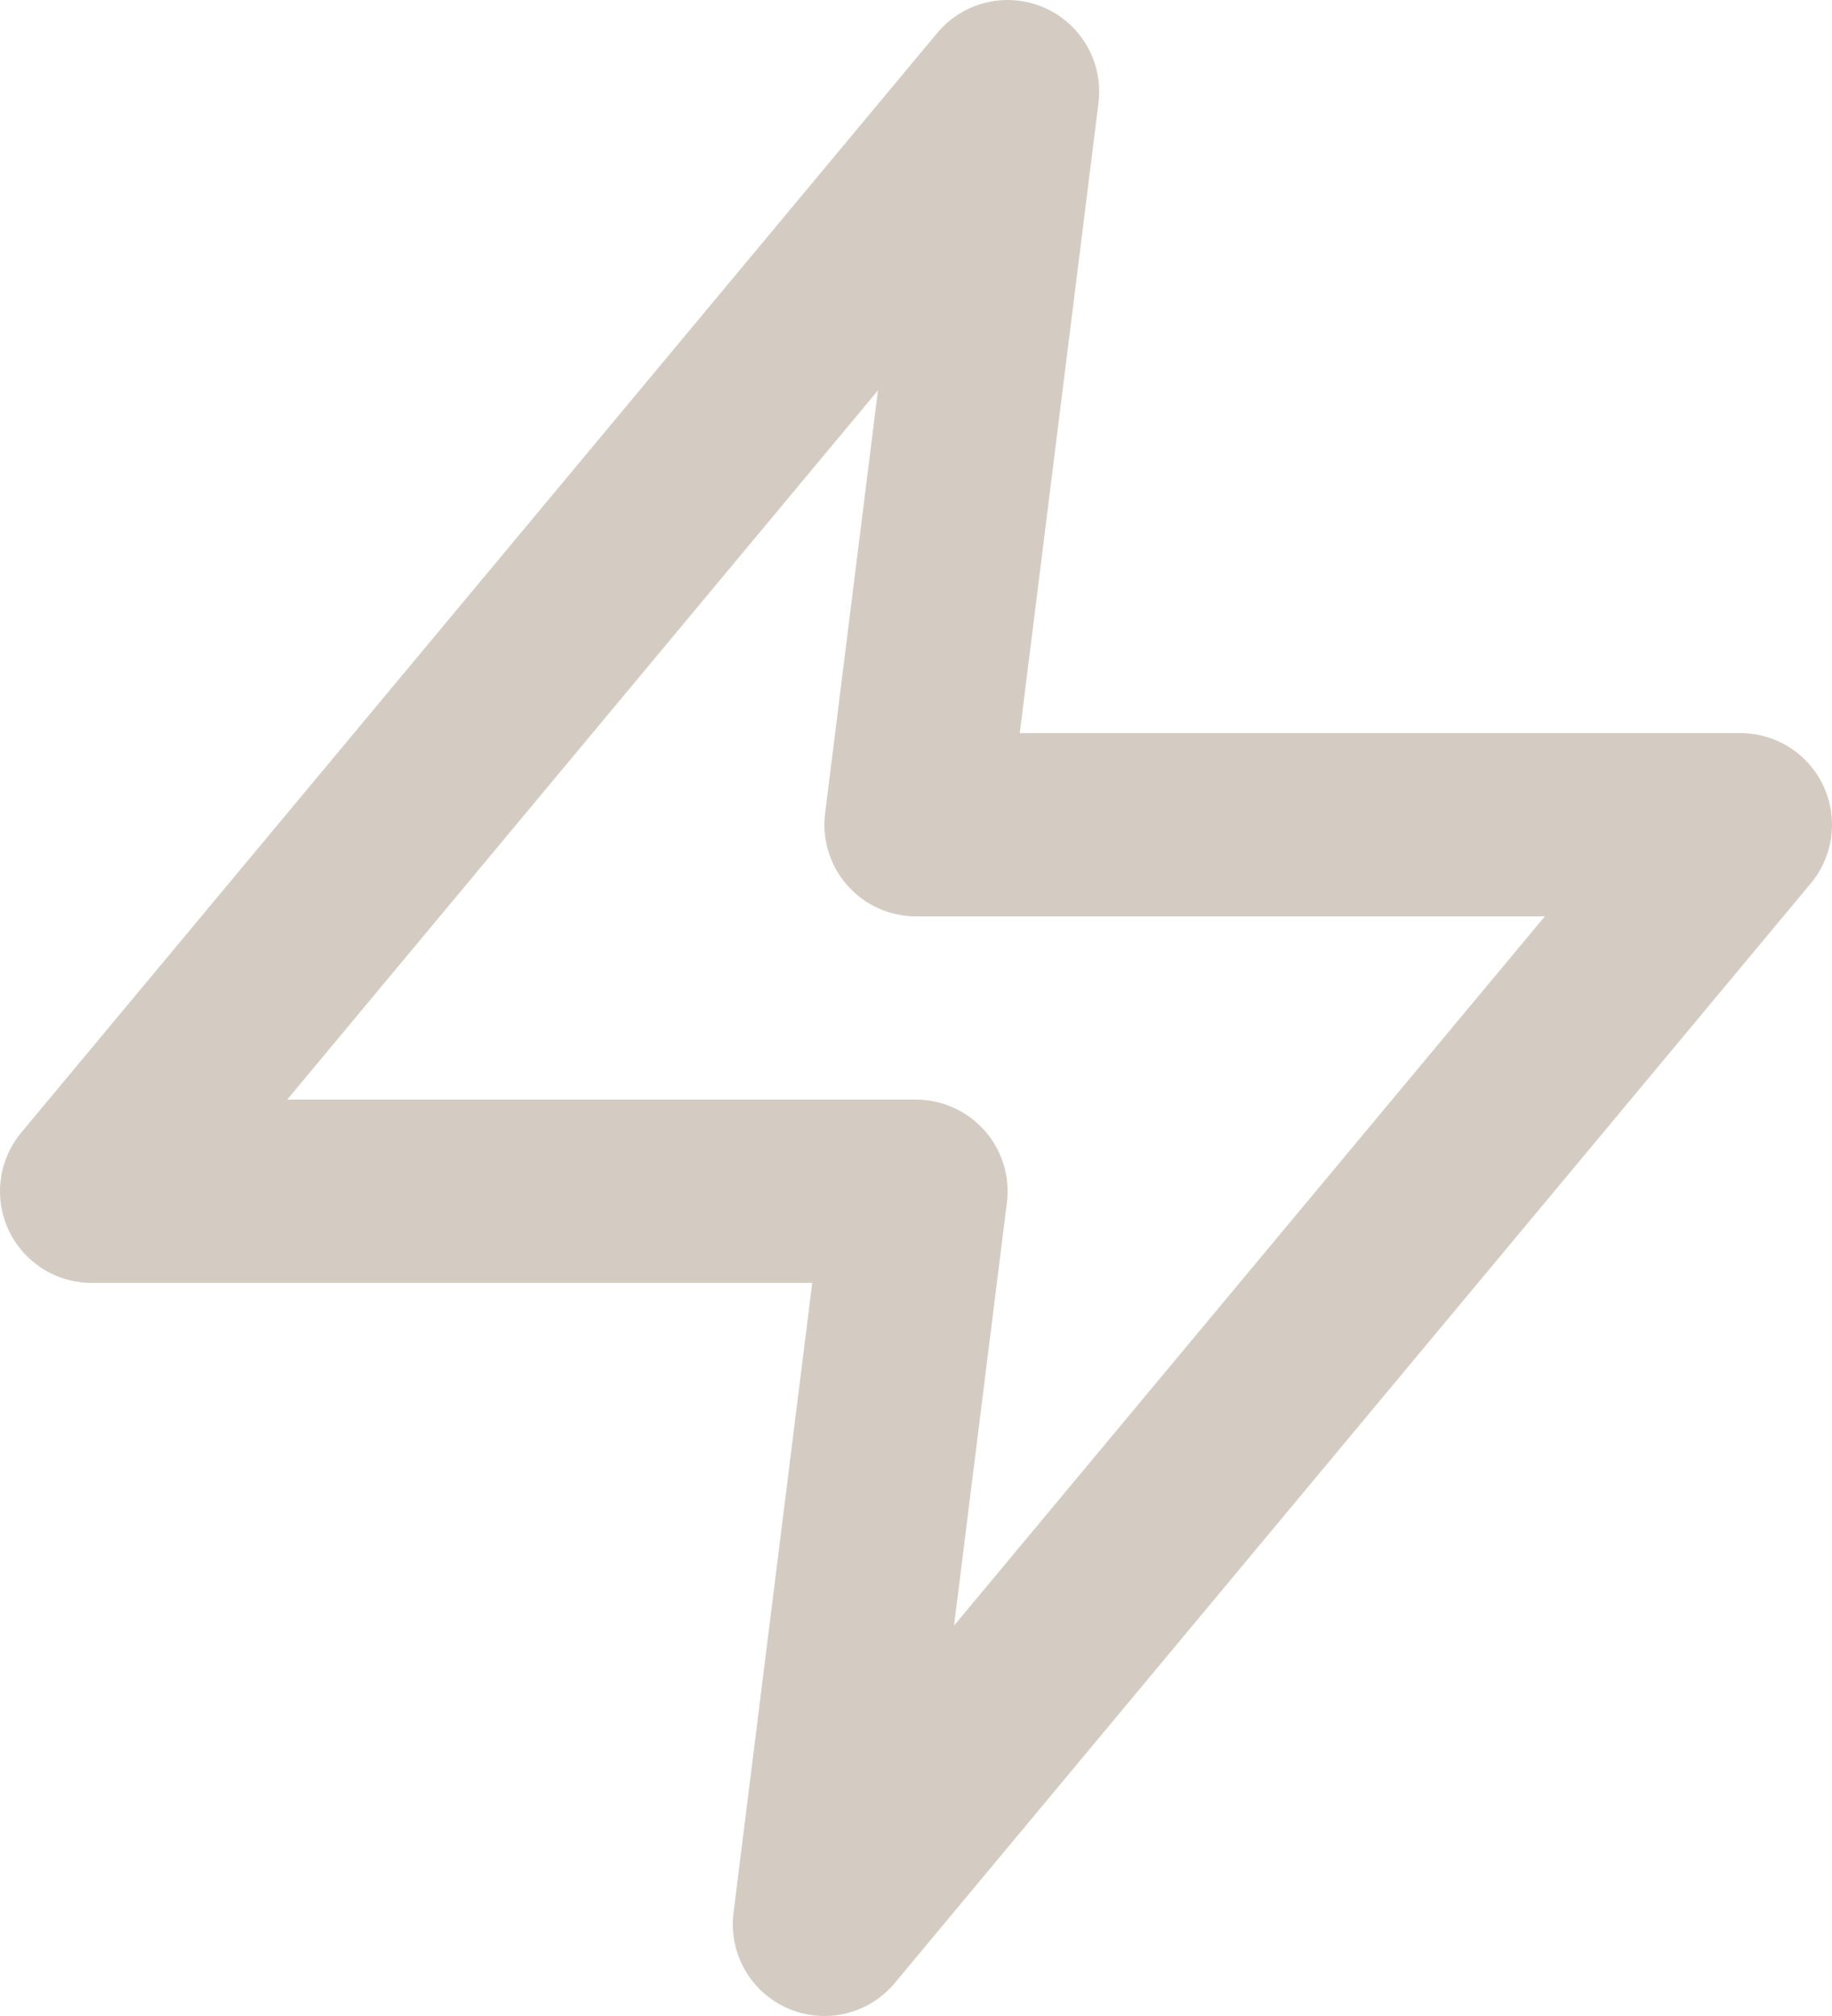 <svg width="20" height="22" viewBox="0 0 20 22" fill="none" xmlns="http://www.w3.org/2000/svg">
<path d="M11 1L1 13H10L9 21L19 9H10L11 1Z" stroke="#D4CCC2" stroke-width="2" stroke-linecap="round" stroke-linejoin="round"/>
</svg>
